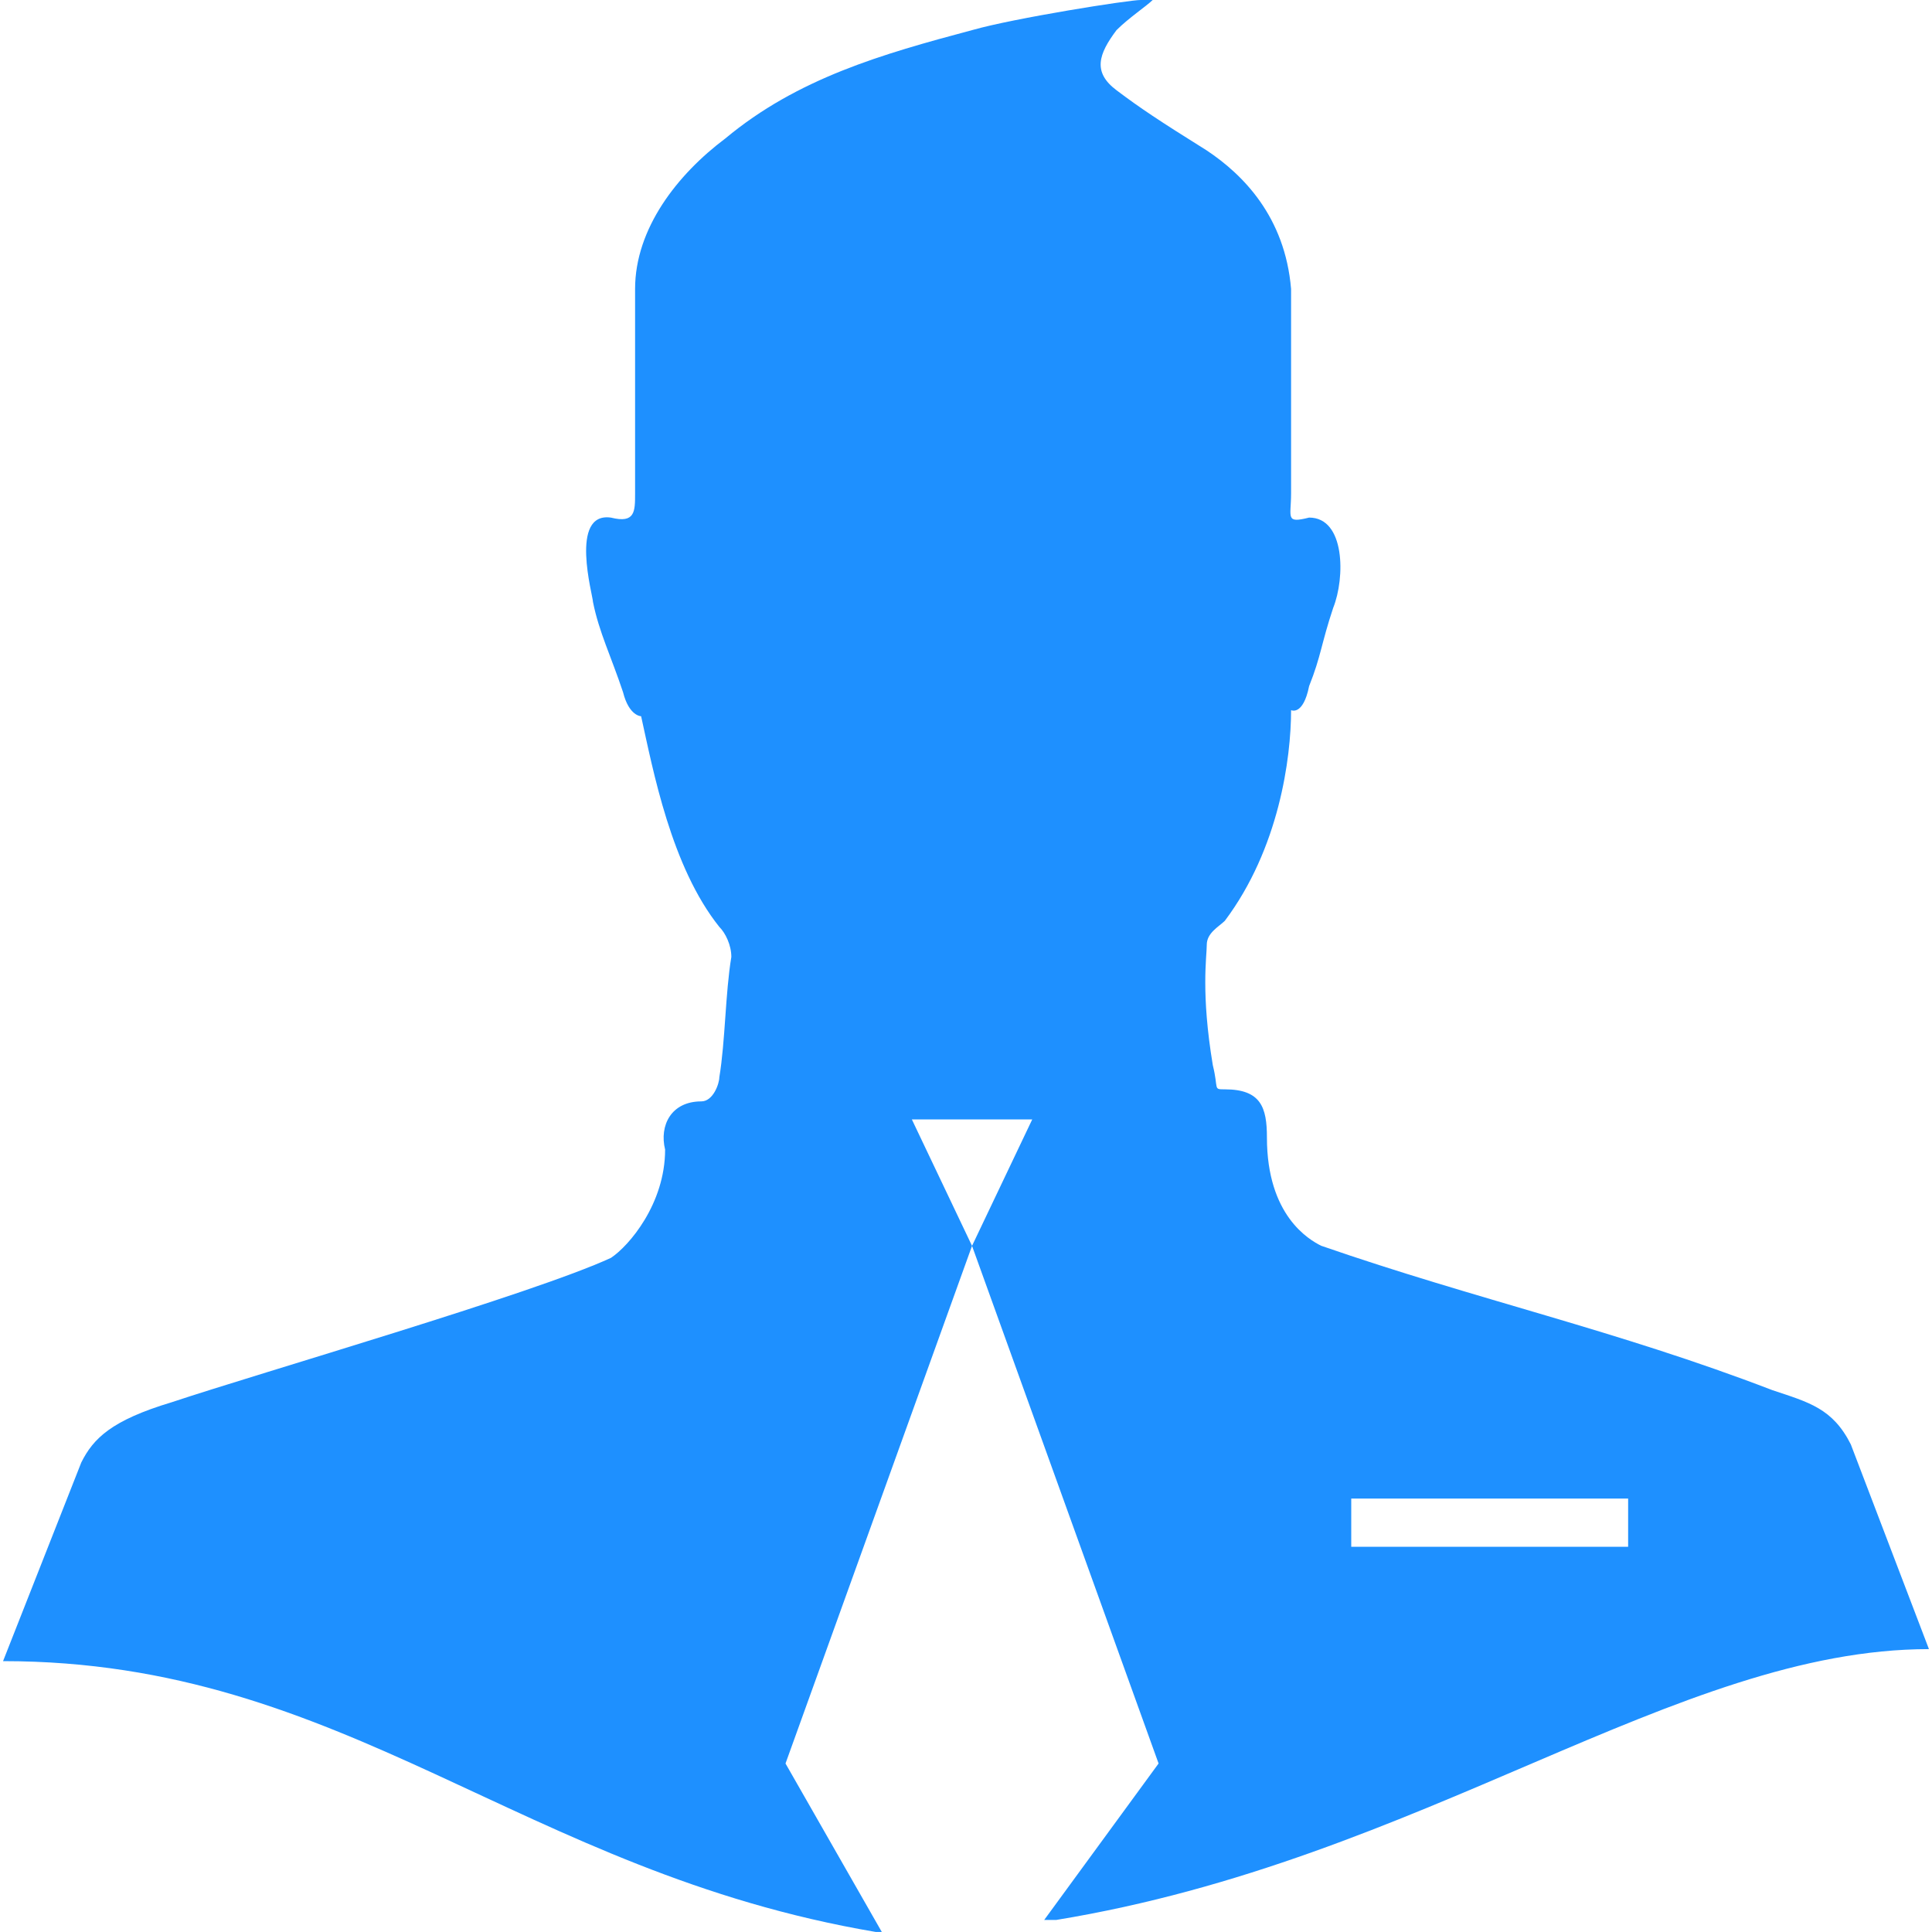 <svg width="50" height="50" viewBox="0 0 50 50" fill="none" xmlns="http://www.w3.org/2000/svg">
<g clip-path="url(#clip0)">
<path d="M47.899 37.381C47.43 36.447 46.809 36.291 45.874 35.979C41.824 34.422 38.241 33.644 34.191 32.24C33.88 32.084 32.788 31.462 32.788 29.437C32.788 28.659 32.632 28.192 31.699 28.192C31.388 28.192 31.542 28.192 31.388 27.569C31.076 25.7 31.231 24.764 31.231 24.453C31.231 24.142 31.542 23.985 31.699 23.83C33.101 21.961 33.413 19.625 33.413 18.379C33.413 18.379 33.724 18.535 33.88 17.756C34.191 16.977 34.191 16.666 34.503 15.731C34.815 14.953 34.815 13.395 33.88 13.395C33.257 13.551 33.413 13.395 33.413 12.772V7.477C33.256 5.607 32.166 4.516 31.231 3.894C29.985 3.115 29.517 2.804 28.896 2.336C28.273 1.869 28.428 1.402 28.896 0.779C29.206 0.468 29.674 0.156 29.831 0C29.831 0 29.674 0 29.519 0C29.209 0 26.249 0.468 25.159 0.779C22.823 1.402 20.642 2.025 18.772 3.583C17.526 4.517 16.436 5.919 16.436 7.477C16.436 8.255 16.436 11.216 16.436 12.773C16.436 13.24 16.436 13.551 15.813 13.396C14.723 13.239 15.346 15.421 15.346 15.577C15.501 16.355 15.813 16.98 16.124 17.913C16.28 18.536 16.592 18.536 16.592 18.536C16.903 19.938 17.37 22.431 18.616 23.988C18.773 24.144 18.927 24.456 18.927 24.766C18.771 25.702 18.771 26.947 18.616 27.881C18.616 28.038 18.46 28.504 18.149 28.504C17.37 28.504 17.059 29.127 17.213 29.751C17.213 31.153 16.279 32.243 15.812 32.553C13.787 33.488 6.777 35.513 4.44 36.291C2.883 36.759 2.415 37.227 2.104 37.848L0.079 42.99C8.959 42.99 13.475 48.442 22.665 49.999C22.665 49.999 22.665 49.999 22.821 49.999L20.329 45.639L25.156 32.243L23.599 28.971H26.714L25.156 32.243L29.984 45.639L27.024 49.688C27.181 49.688 27.336 49.688 27.336 49.688C36.837 48.131 43.379 42.679 49.921 42.679L47.899 37.381ZM42.136 40.03H34.97V38.783H42.136V40.03H42.136Z" fill="#1E90FF"/>
</g>
<defs>
<clipPath id="clip0">
<rect width="50" height="49.999" fill="white"/>
</clipPath>
</defs>
</svg>
